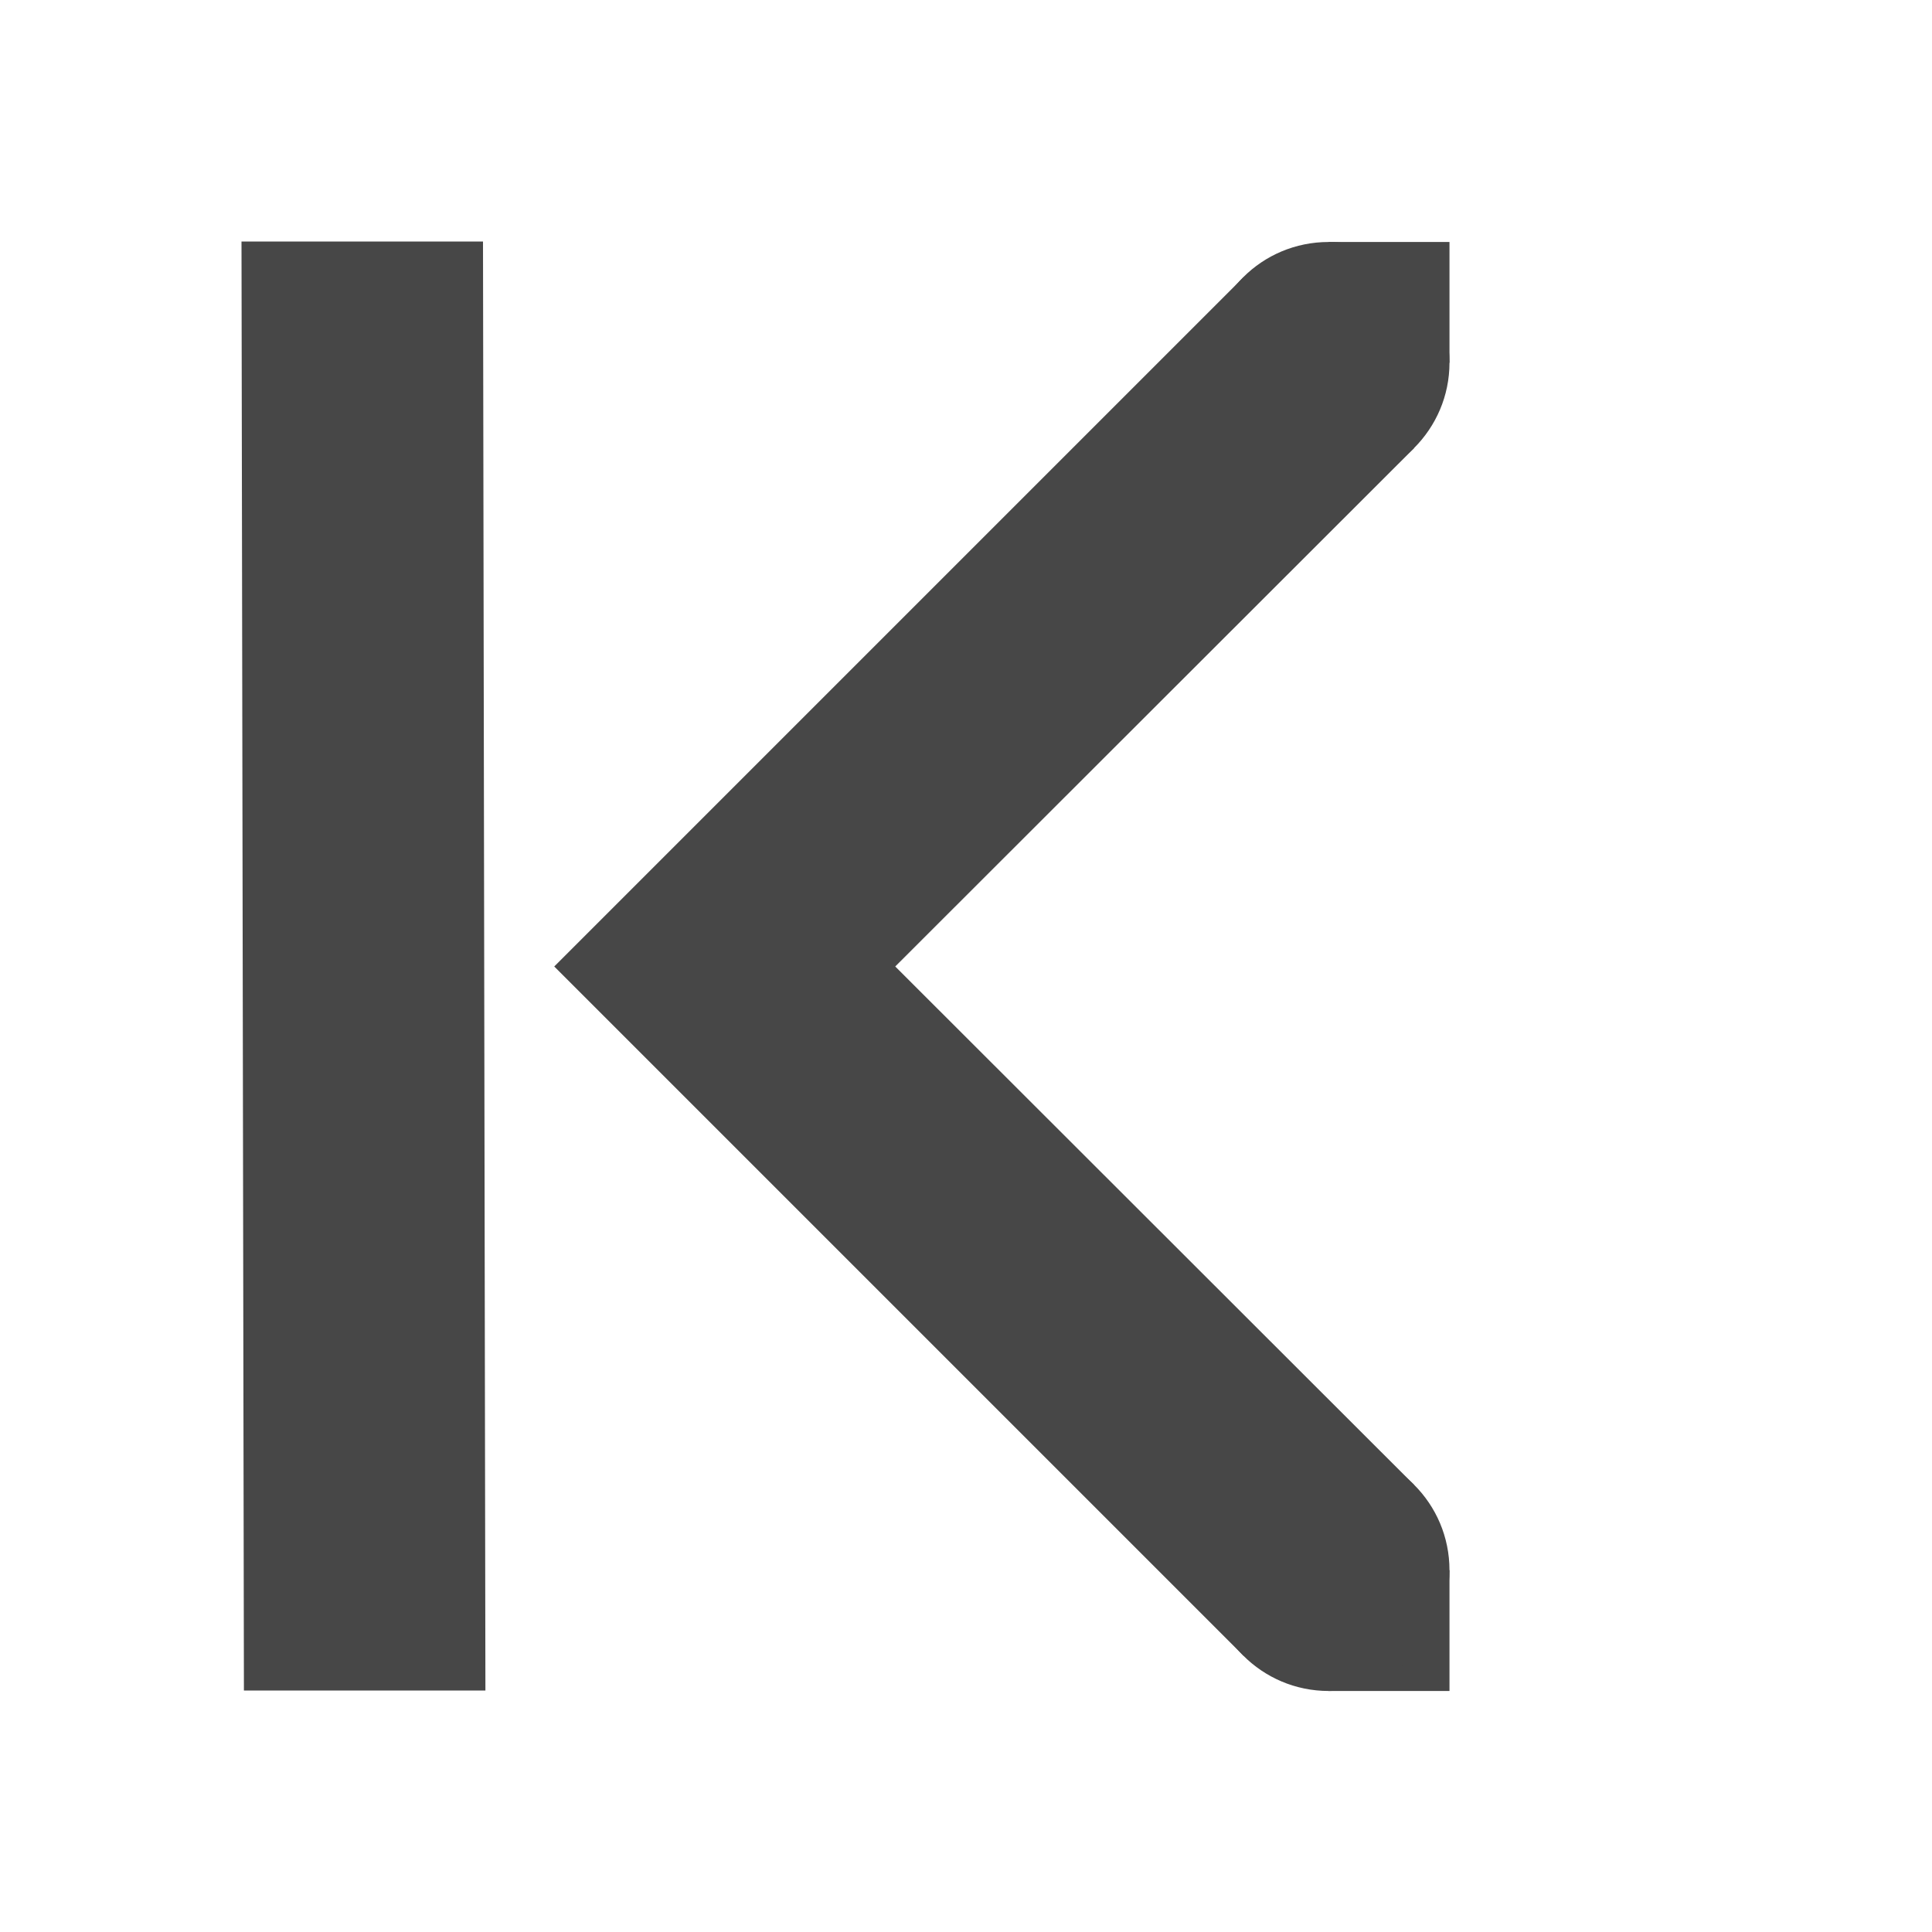 <?xml version="1.0" encoding="UTF-8"?>
<svg height="16px" viewBox="0 0 16 16" width="16px" xmlns="http://www.w3.org/2000/svg">
    <g fill="#474747">
        <path d="m 4.02 14 h -2 l -0.02 -12 h 2 z m 0 0"/>
        <path d="m 11.711 12.297 l -1.414 1.414 l -5.707 -5.707 l 5.707 -5.707 l 1.414 1.414 l -4.297 4.293 z m 0 0"/>
        <path d="m 11.004 13.004 h 1 v 1 h -1 z m 0 -11 h 1 v 1 h -1 z m 0 0"/>
        <path d="m 11.004 2.004 c 0.551 0 1 0.445 1 1 c 0 0.551 -0.449 1 -1 1 c -0.555 0 -1 -0.449 -1 -1 c 0 -0.555 0.445 -1 1 -1 z m 0 10 c 0.551 0 1 0.445 1 1 c 0 0.551 -0.449 1 -1 1 c -0.555 0 -1 -0.449 -1 -1 c 0 -0.555 0.445 -1 1 -1 z m 0 0"/>
    </g>
</svg>
